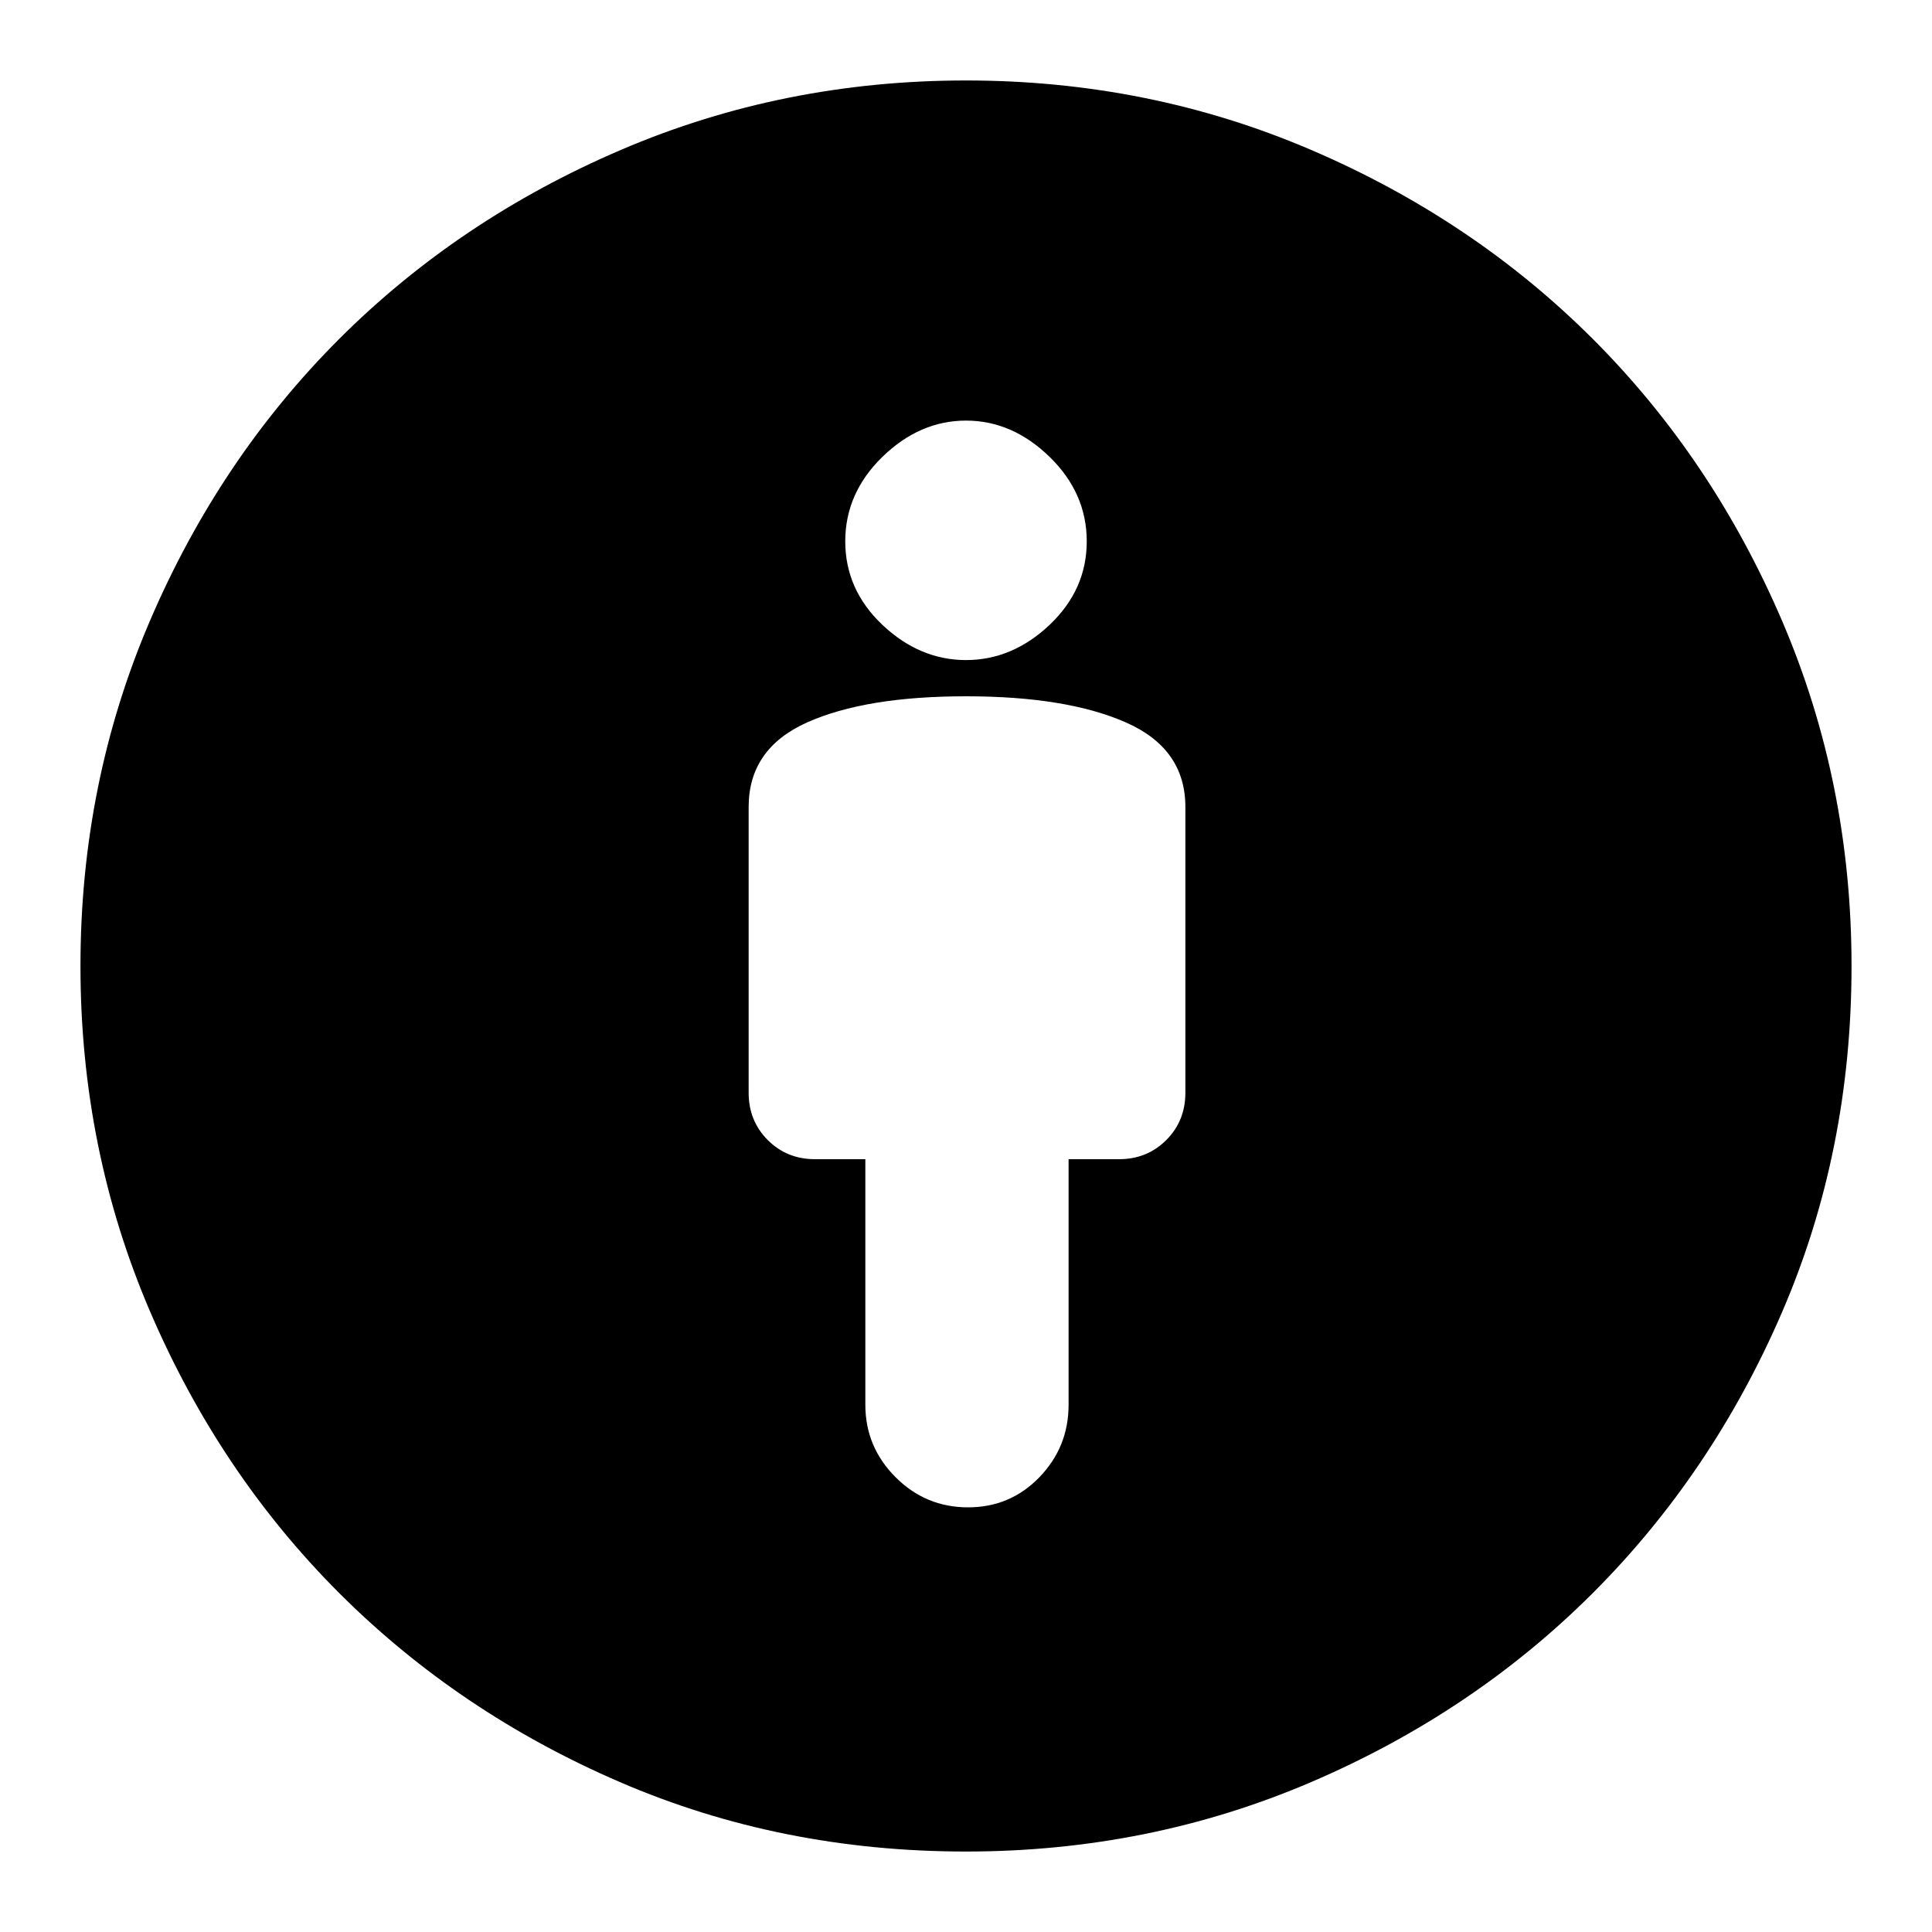 <svg xmlns="http://www.w3.org/2000/svg" height="20" width="20"><path d="M10.021 15.604q.437 0 .739-.312.302-.313.302-.75V12h.521q.292 0 .49-.198t.198-.49V8.354q0-.604-.615-.875-.614-.271-1.656-.271-1.042 0-1.646.271-.604.271-.604.875v2.958q0 .292.198.49t.49.198h.52v2.542q0 .437.313.75.312.312.75.312ZM10 19.167q-1.917 0-3.583-.719-1.667-.719-2.907-1.958-1.239-1.24-1.958-2.917Q.833 11.896.833 10t.719-3.573Q2.271 4.75 3.51 3.51q1.24-1.239 2.917-1.958Q8.104.833 10 .833t3.573.719q1.677.719 2.917 1.958 1.239 1.24 1.958 2.917.719 1.677.719 3.573 0 1.917-.719 3.583-.719 1.667-1.958 2.907-1.24 1.239-2.917 1.958-1.677.719-3.573.719Zm0-12.334q.479 0 .865-.364.385-.365.385-.865t-.385-.875q-.386-.375-.865-.375t-.865.375q-.385.375-.385.875t.385.865q.386.364.865.364Z"/></svg>